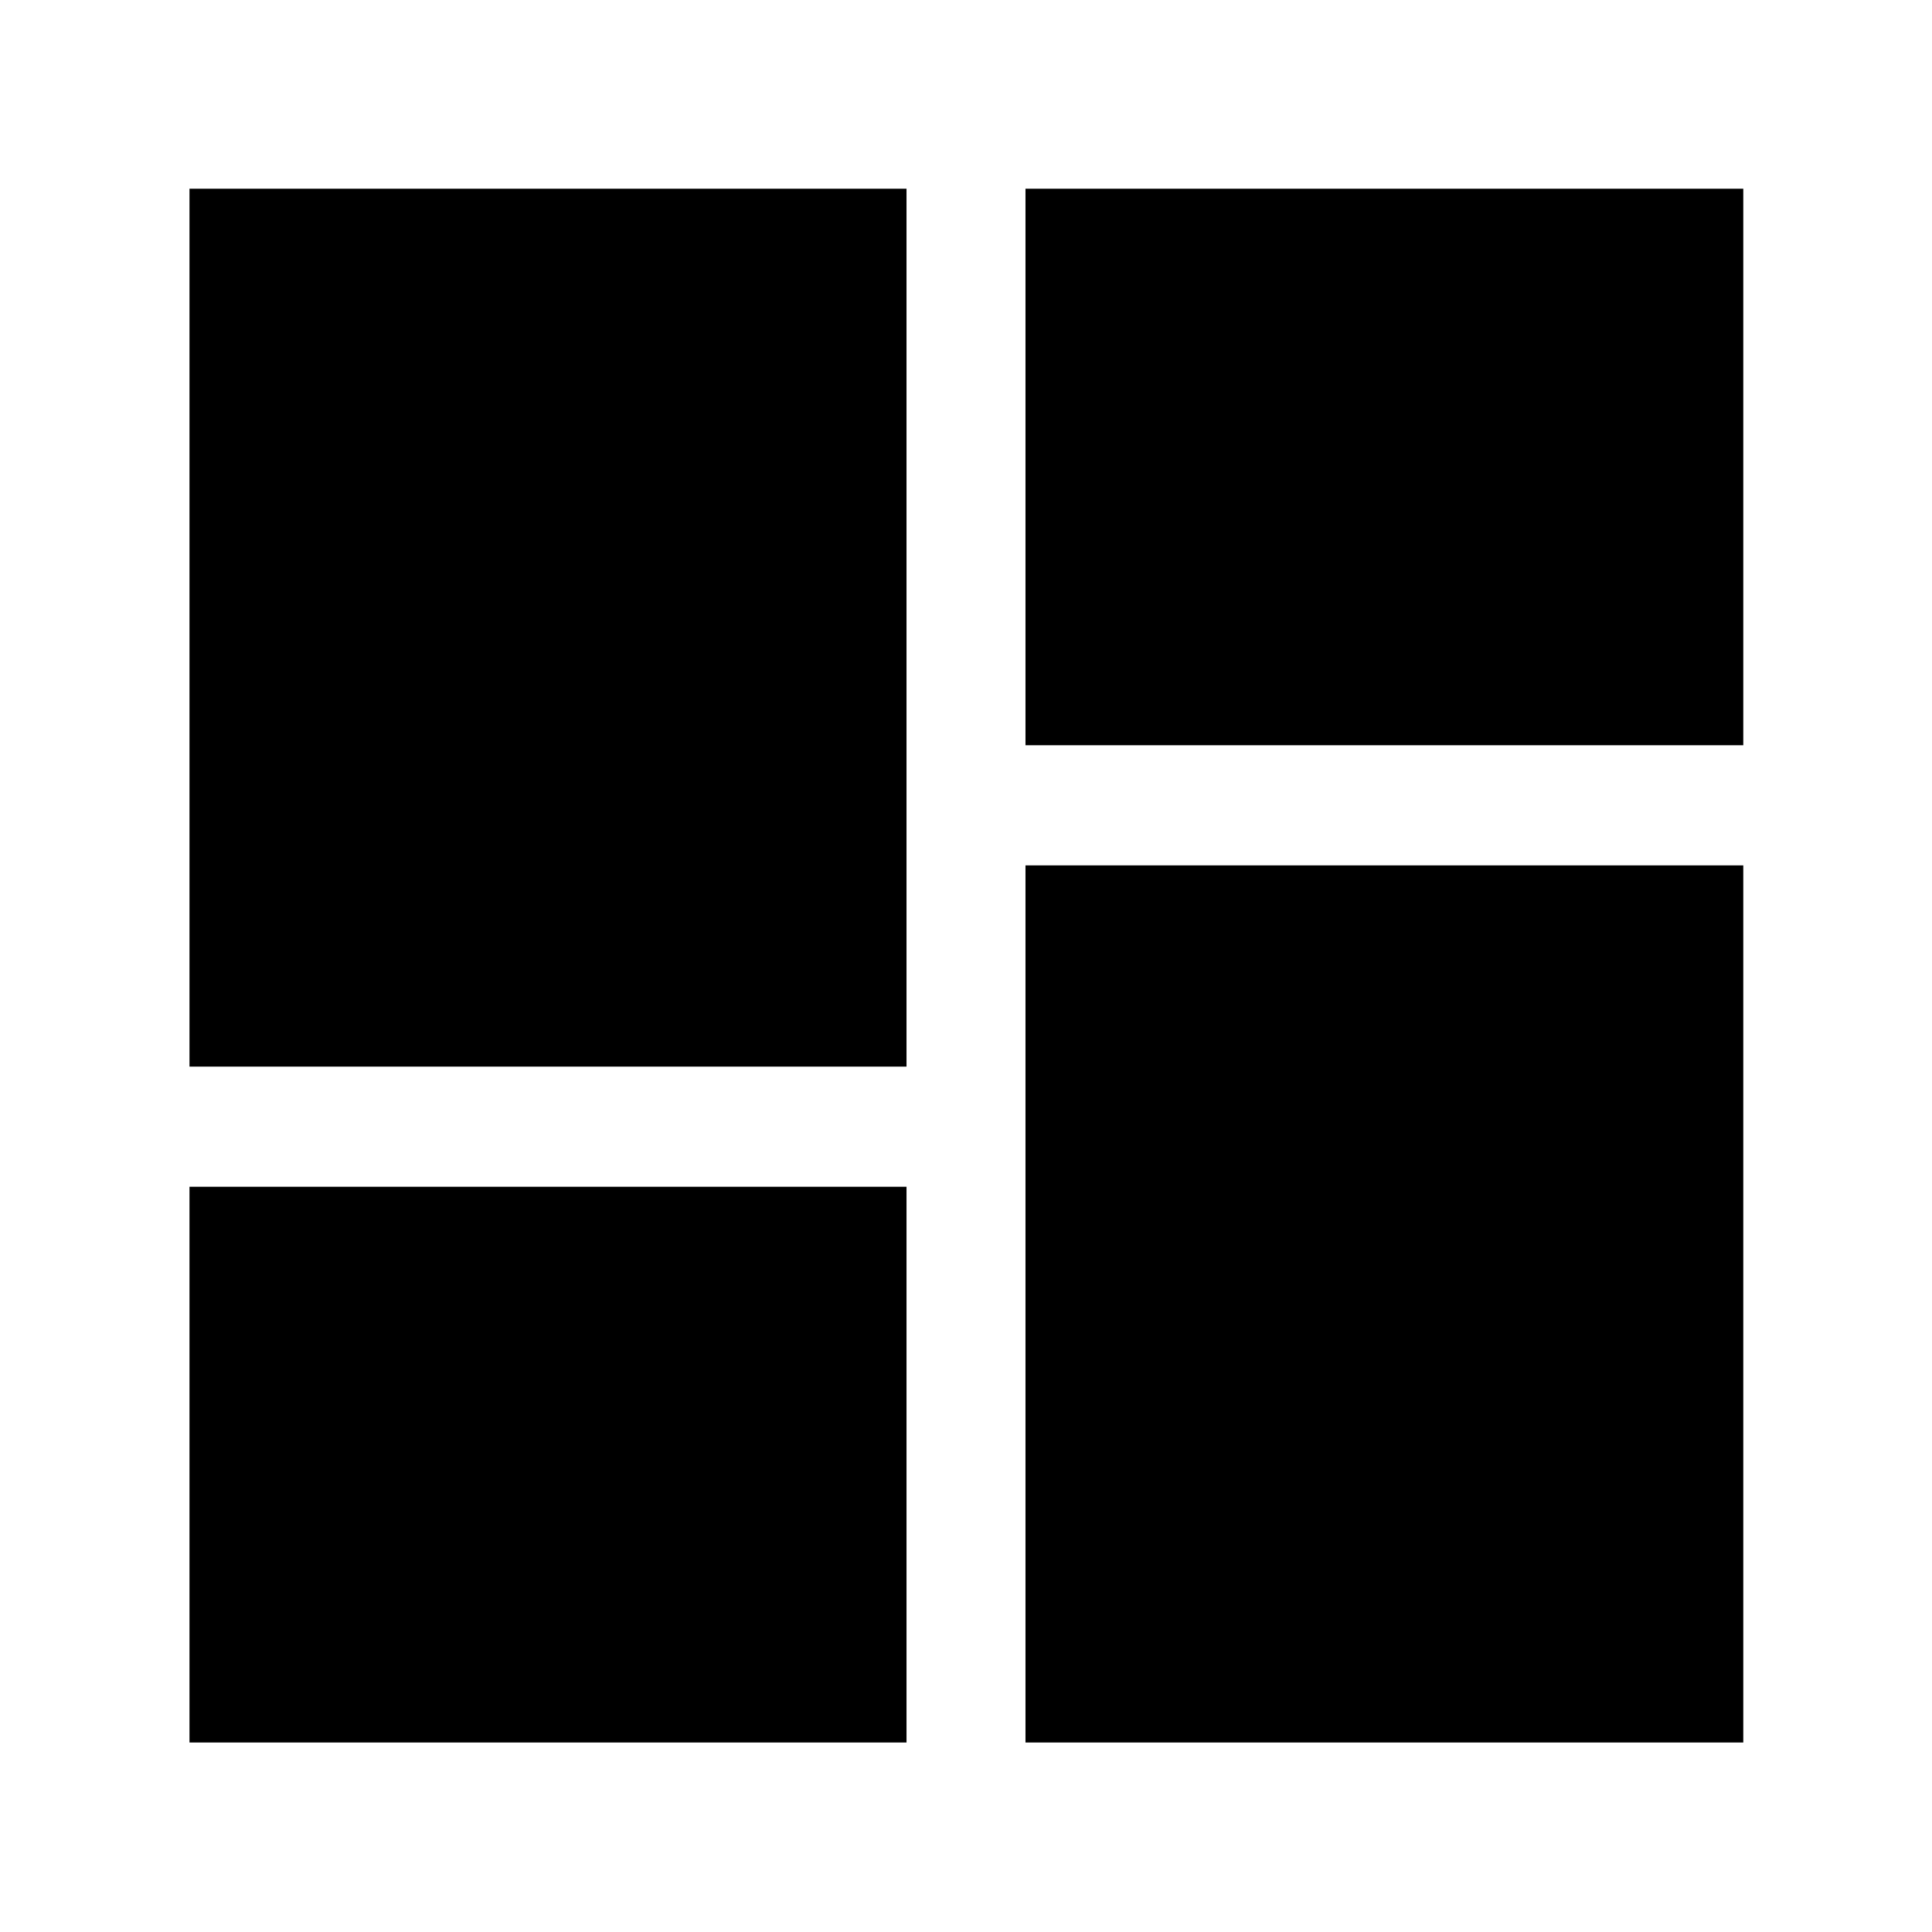 <svg xmlns="http://www.w3.org/2000/svg" height="40" viewBox="0 -960 960 960" width="40"><path d="M94.15-94.15V-370.3h356.29v276.15H94.15Zm415.41 0V-530h356.67v435.85H509.56ZM94.15-430v-436.23h356.29V-430H94.15Zm415.41-159.7v-276.53h356.67v276.53H509.56Z"/></svg>